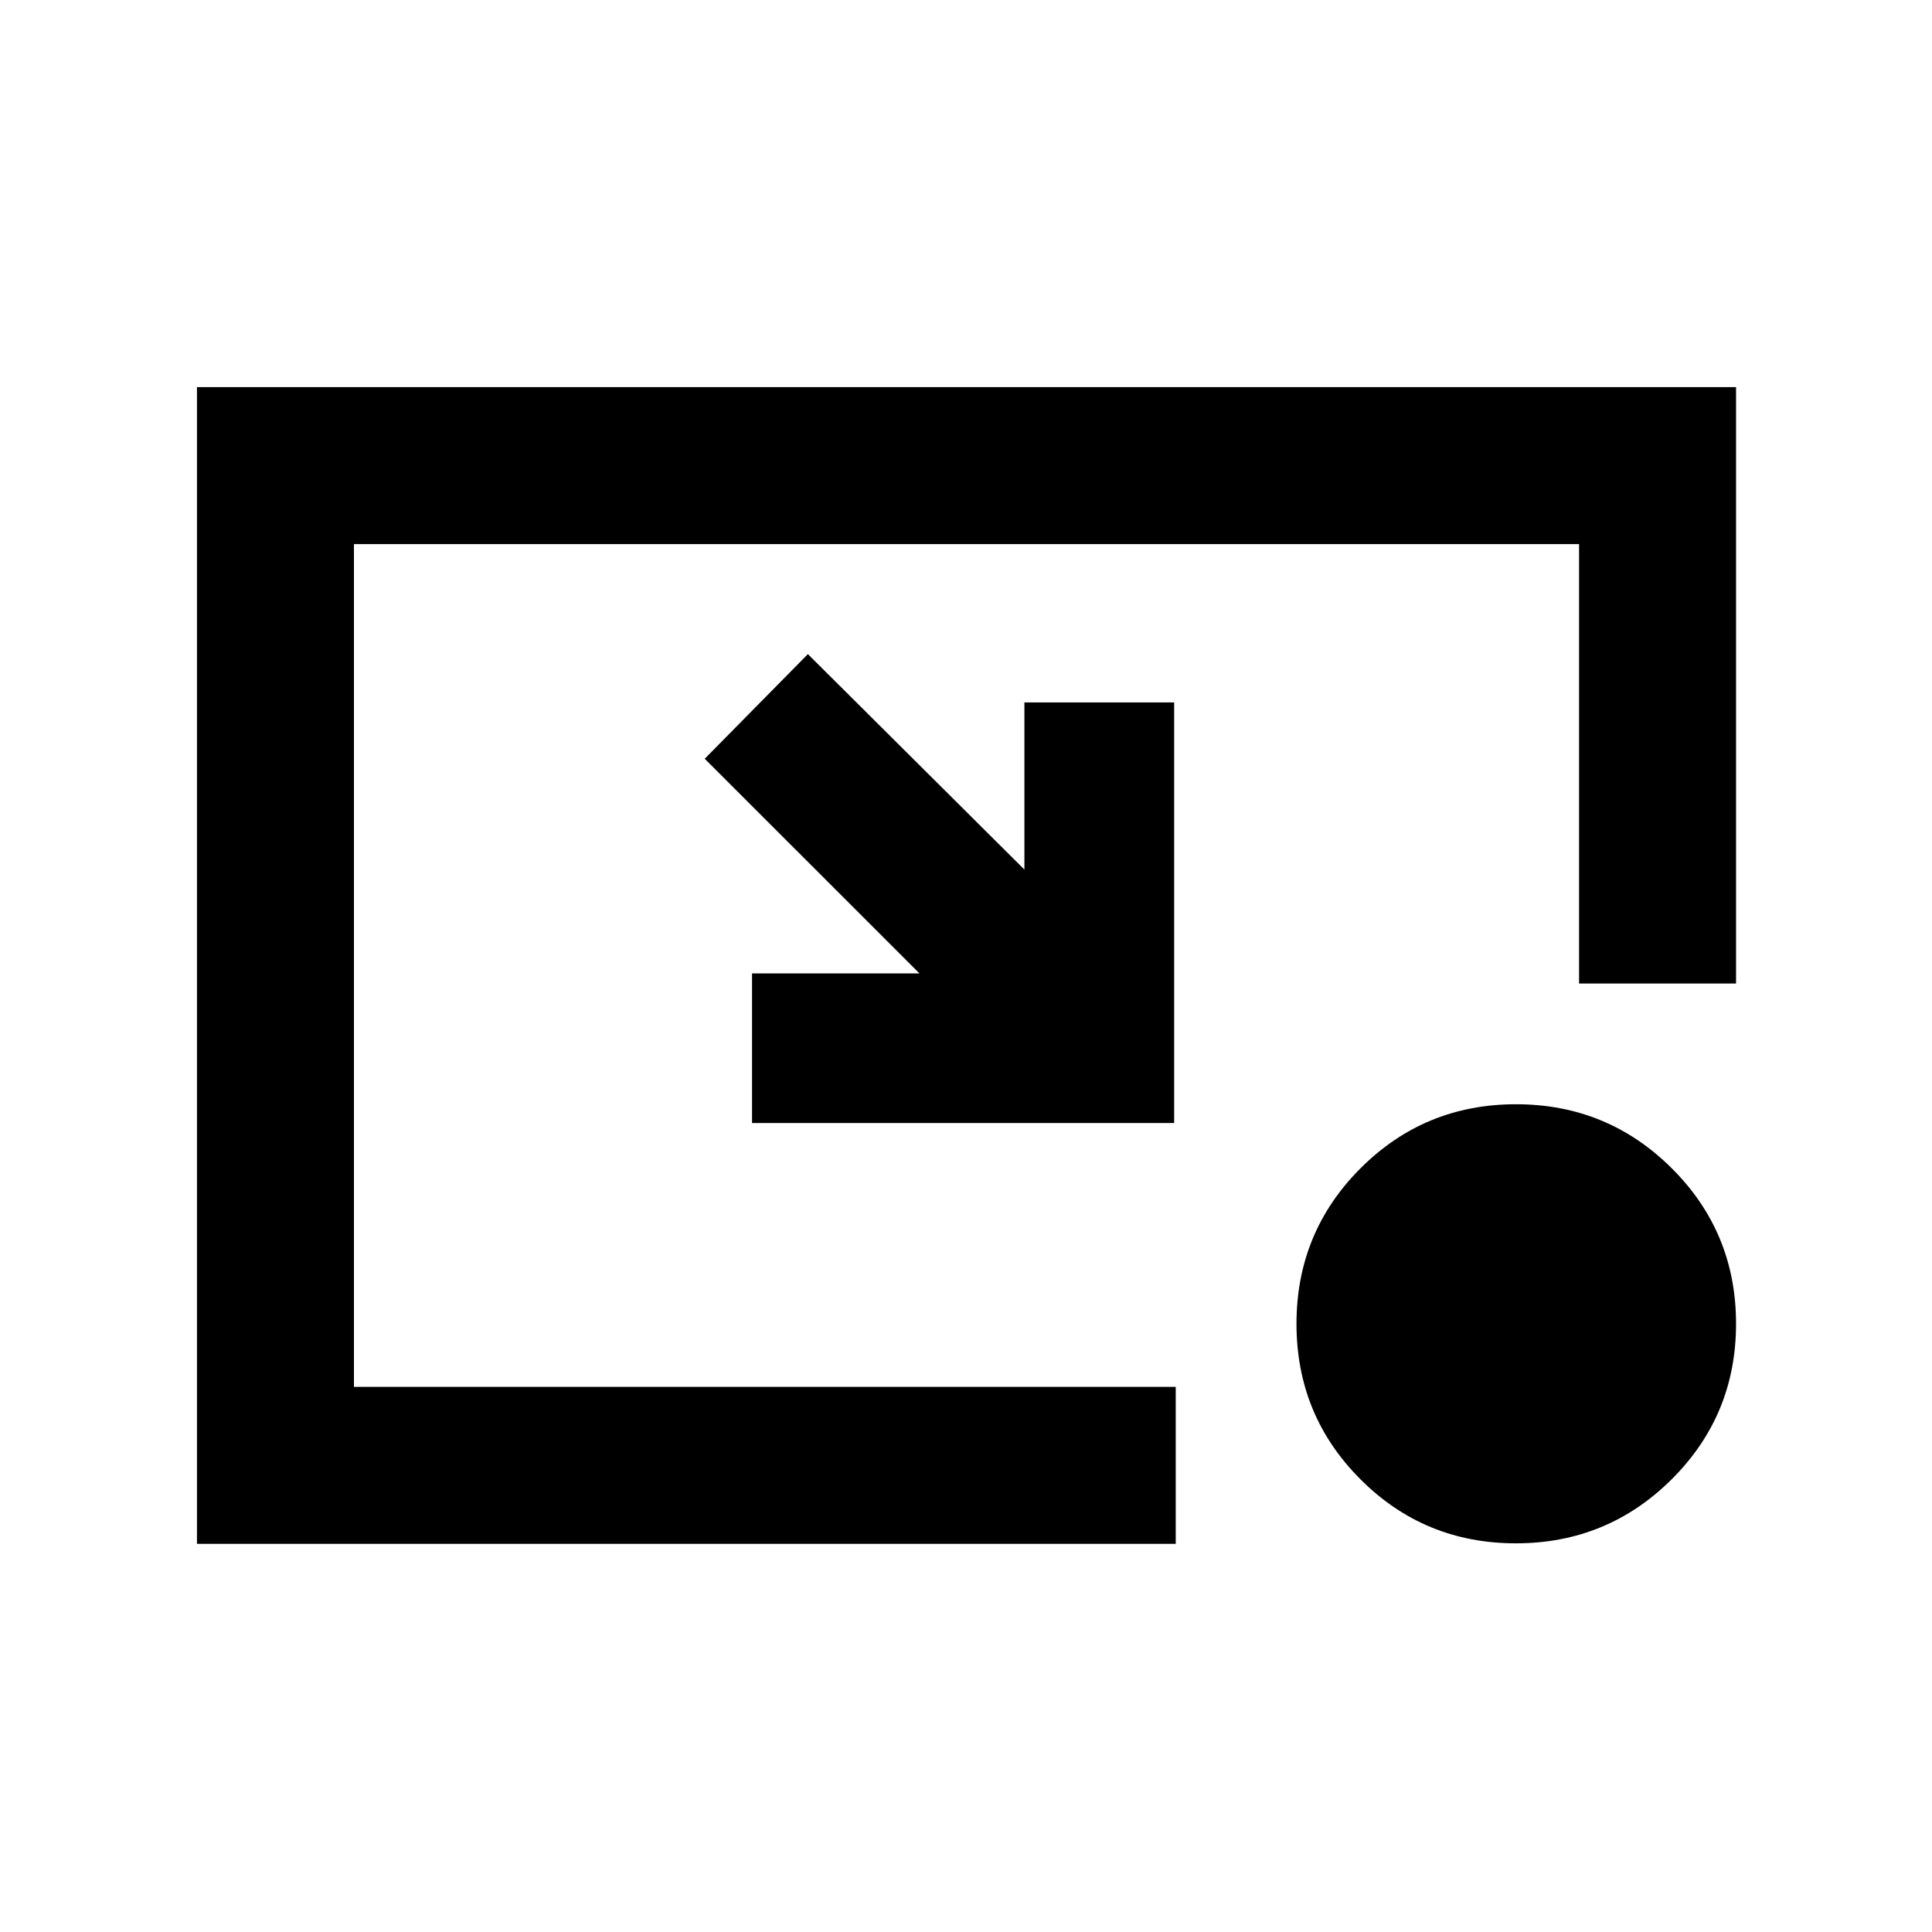 <svg xmlns="http://www.w3.org/2000/svg" height="20" viewBox="0 -960 960 960" width="20"><path d="m401.435-634.978 107.587 107.065v-83.065h74.413v209H373.679v-74.332h83.207L350.174-582.978l51.261-52ZM753.233-193.13q-45.448 0-77.232-31.814-31.784-31.813-31.784-77.26 0-45.448 31.814-77.274 31.813-31.826 77.261-31.826 45.447 0 77.393 31.813 31.946 31.813 31.946 77.261 0 45.448-31.975 77.274-31.976 31.826-77.423 31.826Zm-655.364.261v-574.762h764.762v296.327H784.63V-689.63H175.87v418.76h408.347v78.001H97.869Z"/></svg>
